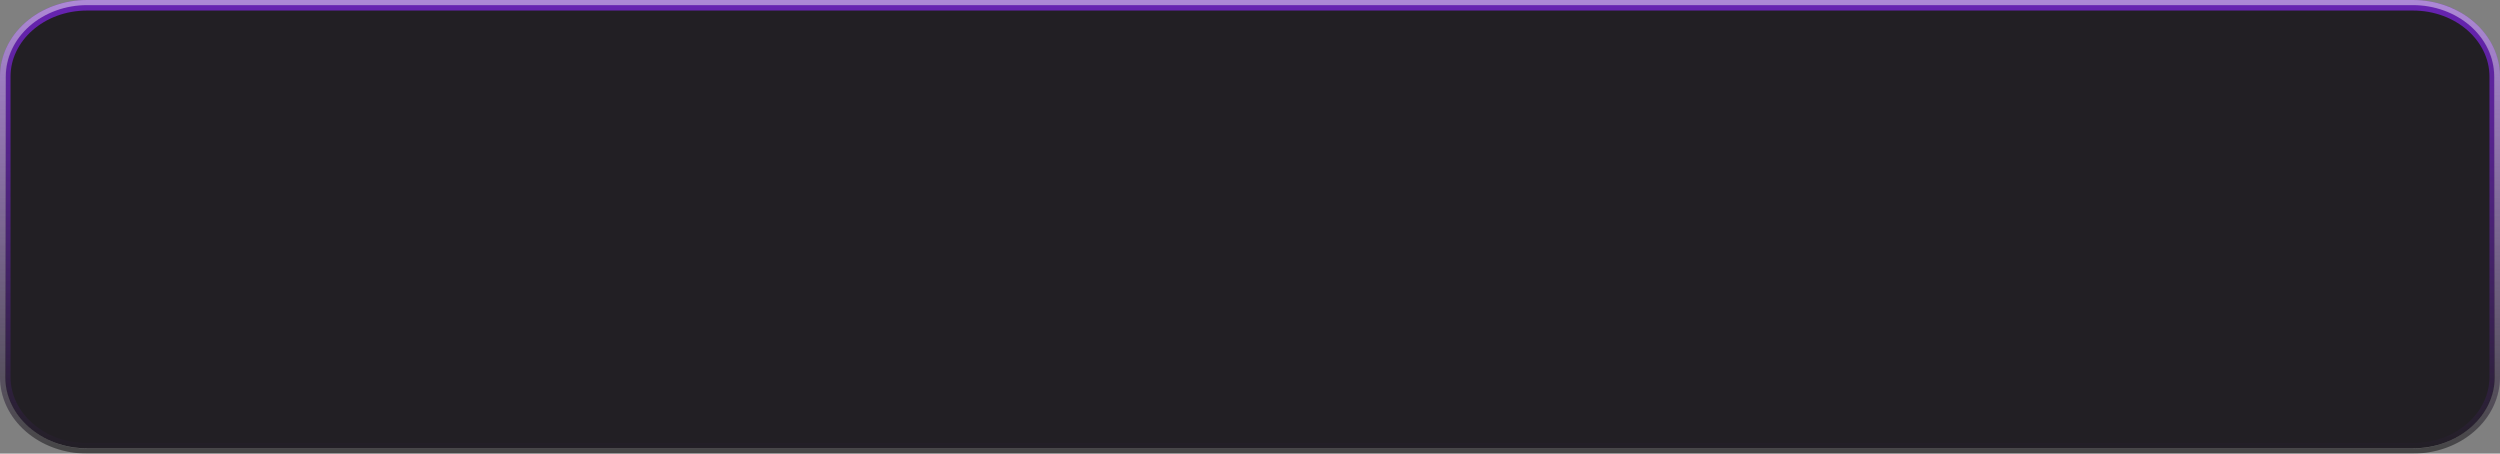 <svg width="237" height="43" viewBox="0 0 237 43" fill="none" xmlns="http://www.w3.org/2000/svg">
    <rect x="0" y="0" width="237" height="43" fill="#808080" stroke="none"/>
    <g clip-path="url(#clip0_856_1178)">
        <path d="M228.506 2H8.494C5.46 2 3 4.212 3 6.941V36.059C3 38.788 5.46 41 8.494 41H228.506C231.54 41 234 38.788 234 36.059V6.941C234 4.212 231.54 2 228.506 2Z" fill="#293650"/>
        <path d="M8.259 0.5H228.741C233.089 0.5 236.5 3.583 236.5 7.253V35.747C236.5 39.417 233.089 42.5 228.741 42.5H8.259C3.911 42.5 0.5 39.417 0.5 35.747V7.253C0.5 3.583 3.911 0.5 8.259 0.5Z" fill="#221F24" stroke="url(#paint0_linear_856_1178)"/>
        <g style="mix-blend-mode:screen" opacity="0.1">
            <path d="M228.741 0.484C230.785 0.484 232.746 1.197 234.192 2.466C235.637 3.736 236.449 5.458 236.449 7.254V35.746C236.449 37.542 235.637 39.264 234.192 40.533C232.746 41.803 230.785 42.516 228.741 42.516H8.259C6.215 42.516 4.254 41.803 2.808 40.533C1.363 39.264 0.551 37.542 0.551 35.746V7.254C0.551 5.458 1.363 3.736 2.808 2.466C4.254 1.197 6.215 0.484 8.259 0.484H228.741M228.741 0H8.259C6.069 0 3.968 0.764 2.419 2.125C0.87 3.485 0 5.33 0 7.254V35.746C0 37.67 0.87 39.515 2.419 40.875C3.968 42.236 6.069 43 8.259 43H228.741C230.931 43 233.032 42.236 234.581 40.875C236.13 39.515 237 37.67 237 35.746V7.254C237 5.33 236.13 3.485 234.581 2.125C233.032 0.764 230.931 0 228.741 0V0Z" fill="url(#paint1_linear_856_1178)"/>
        </g>
        <g style="mix-blend-mode:multiply" opacity="0.4">
            <path d="M228.741 0.484C230.785 0.484 232.746 1.197 234.192 2.466C235.637 3.736 236.449 5.458 236.449 7.254V35.746C236.449 37.542 235.637 39.264 234.192 40.533C232.746 41.803 230.785 42.516 228.741 42.516H8.259C6.215 42.516 4.254 41.803 2.808 40.533C1.363 39.264 0.551 37.542 0.551 35.746V7.254C0.551 5.458 1.363 3.736 2.808 2.466C4.254 1.197 6.215 0.484 8.259 0.484H228.741M228.741 0H8.259C6.069 0 3.968 0.764 2.419 2.125C0.87 3.485 0 5.33 0 7.254V35.746C0 37.67 0.87 39.515 2.419 40.875C3.968 42.236 6.069 43 8.259 43H228.741C230.931 43 233.032 42.236 234.581 40.875C236.13 39.515 237 37.67 237 35.746V7.254C237 5.33 236.13 3.485 234.581 2.125C233.032 0.764 230.931 0 228.741 0V0Z" fill="url(#paint2_linear_856_1178)"/>
        </g>
    </g>
    <defs>
        <linearGradient id="paint0_linear_856_1178" x1="118.5" y1="0" x2="118.5" y2="43" gradientUnits="userSpaceOnUse">
            <stop stop-color="#6723B2"/>
            <stop offset="1" stop-color="#7928D3" stop-opacity="0"/>
        </linearGradient>
        <linearGradient id="paint1_linear_856_1178" x1="118.5" y1="0" x2="118.5" y2="43" gradientUnits="userSpaceOnUse">
            <stop stop-color="white"/>
            <stop offset="1"/>
        </linearGradient>
        <linearGradient id="paint2_linear_856_1178" x1="118.5" y1="0" x2="118.5" y2="43" gradientUnits="userSpaceOnUse">
            <stop stop-color="white"/>
            <stop offset="1"/>
        </linearGradient>
        <clipPath id="clip0_856_1178">
            <rect width="237" height="43" fill="white"/>
        </clipPath>
    </defs>
</svg>
